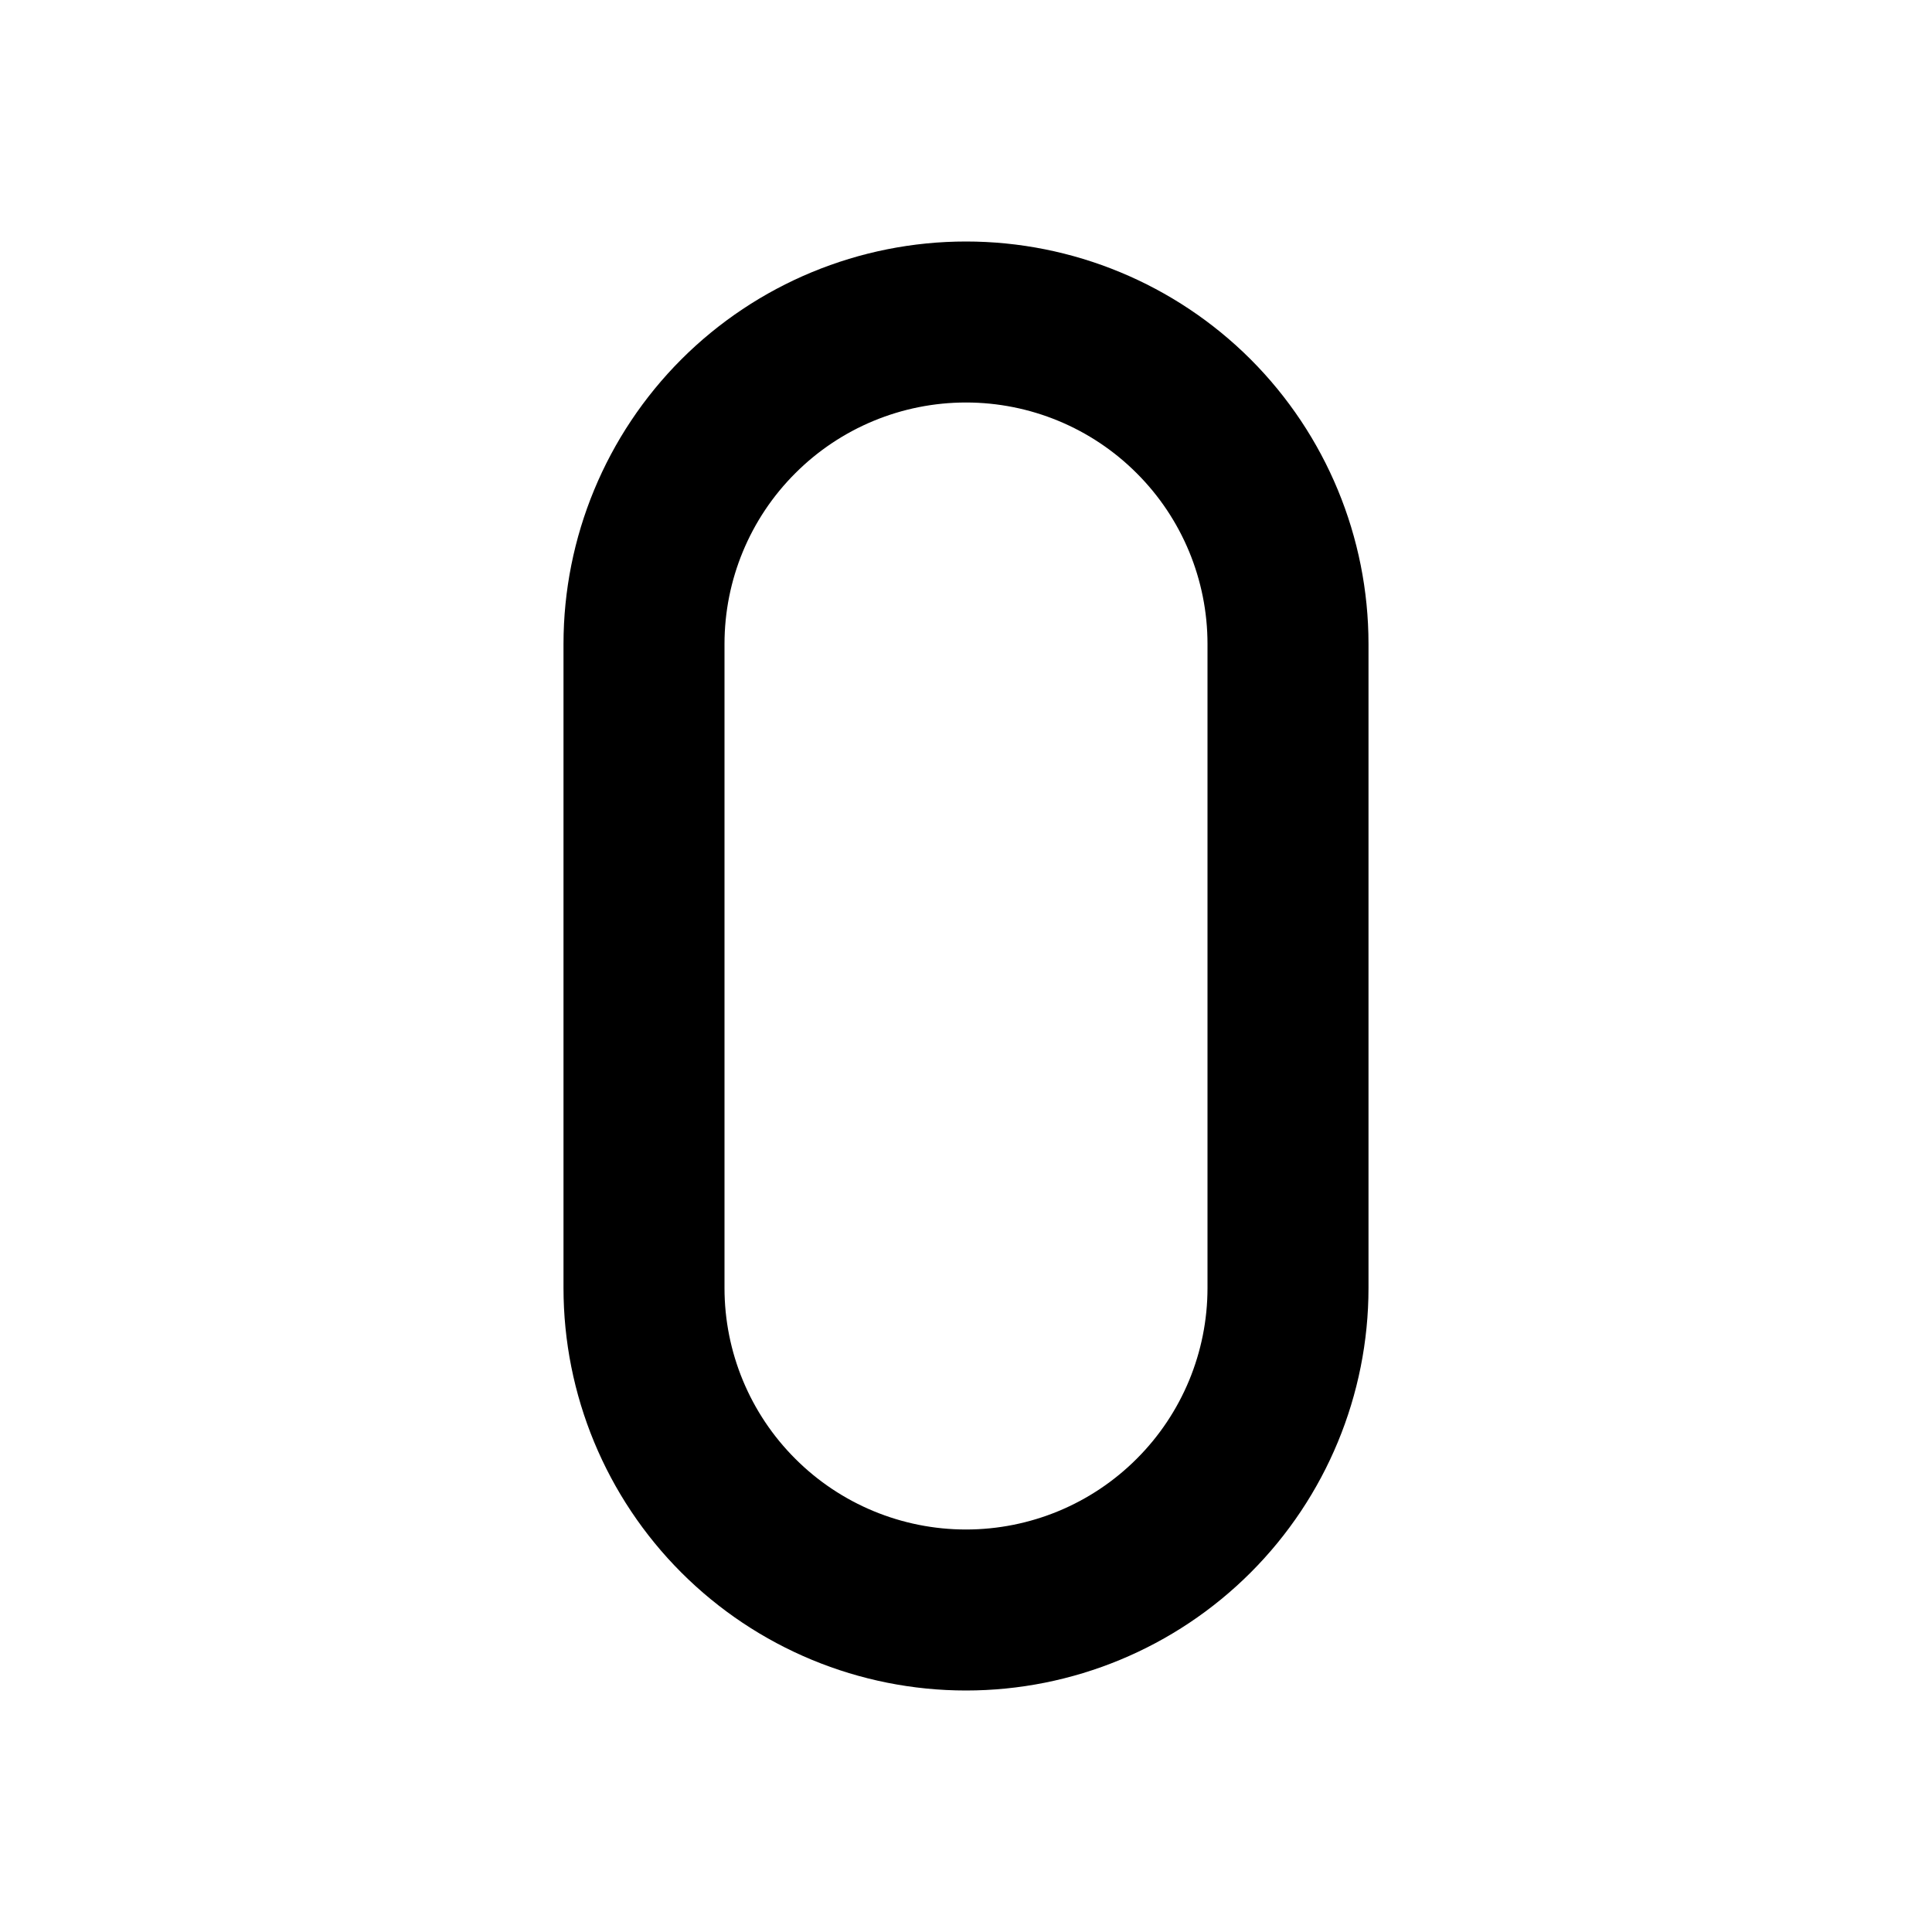 <svg width="24" height="24" viewBox="0 0 24 24" fill="none" xmlns="http://www.w3.org/2000/svg">
<path fill-rule="evenodd" clip-rule="evenodd" d="M8.464 4.464C9.402 3.527 10.674 3 12 3C13.326 3 14.598 3.527 15.536 4.464C16.473 5.402 17 6.674 17 8V16C17 17.326 16.473 18.598 15.536 19.535C14.598 20.473 13.326 21 12 21C10.674 21 9.402 20.473 8.464 19.535C7.527 18.598 7 17.326 7 16V8C7 6.674 7.527 5.402 8.464 4.464ZM12 5C11.204 5 10.441 5.316 9.879 5.879C9.316 6.441 9 7.204 9 8V16C9 16.796 9.316 17.559 9.879 18.121C10.441 18.684 11.204 19 12 19C12.796 19 13.559 18.684 14.121 18.121C14.684 17.559 15 16.796 15 16V8C15 7.204 14.684 6.441 14.121 5.879C13.559 5.316 12.796 5 12 5Z" fill="#354052" style="fill:#354052;fill:color(display-p3 0.208 0.251 0.322);fill-opacity:1;"/>
</svg>
